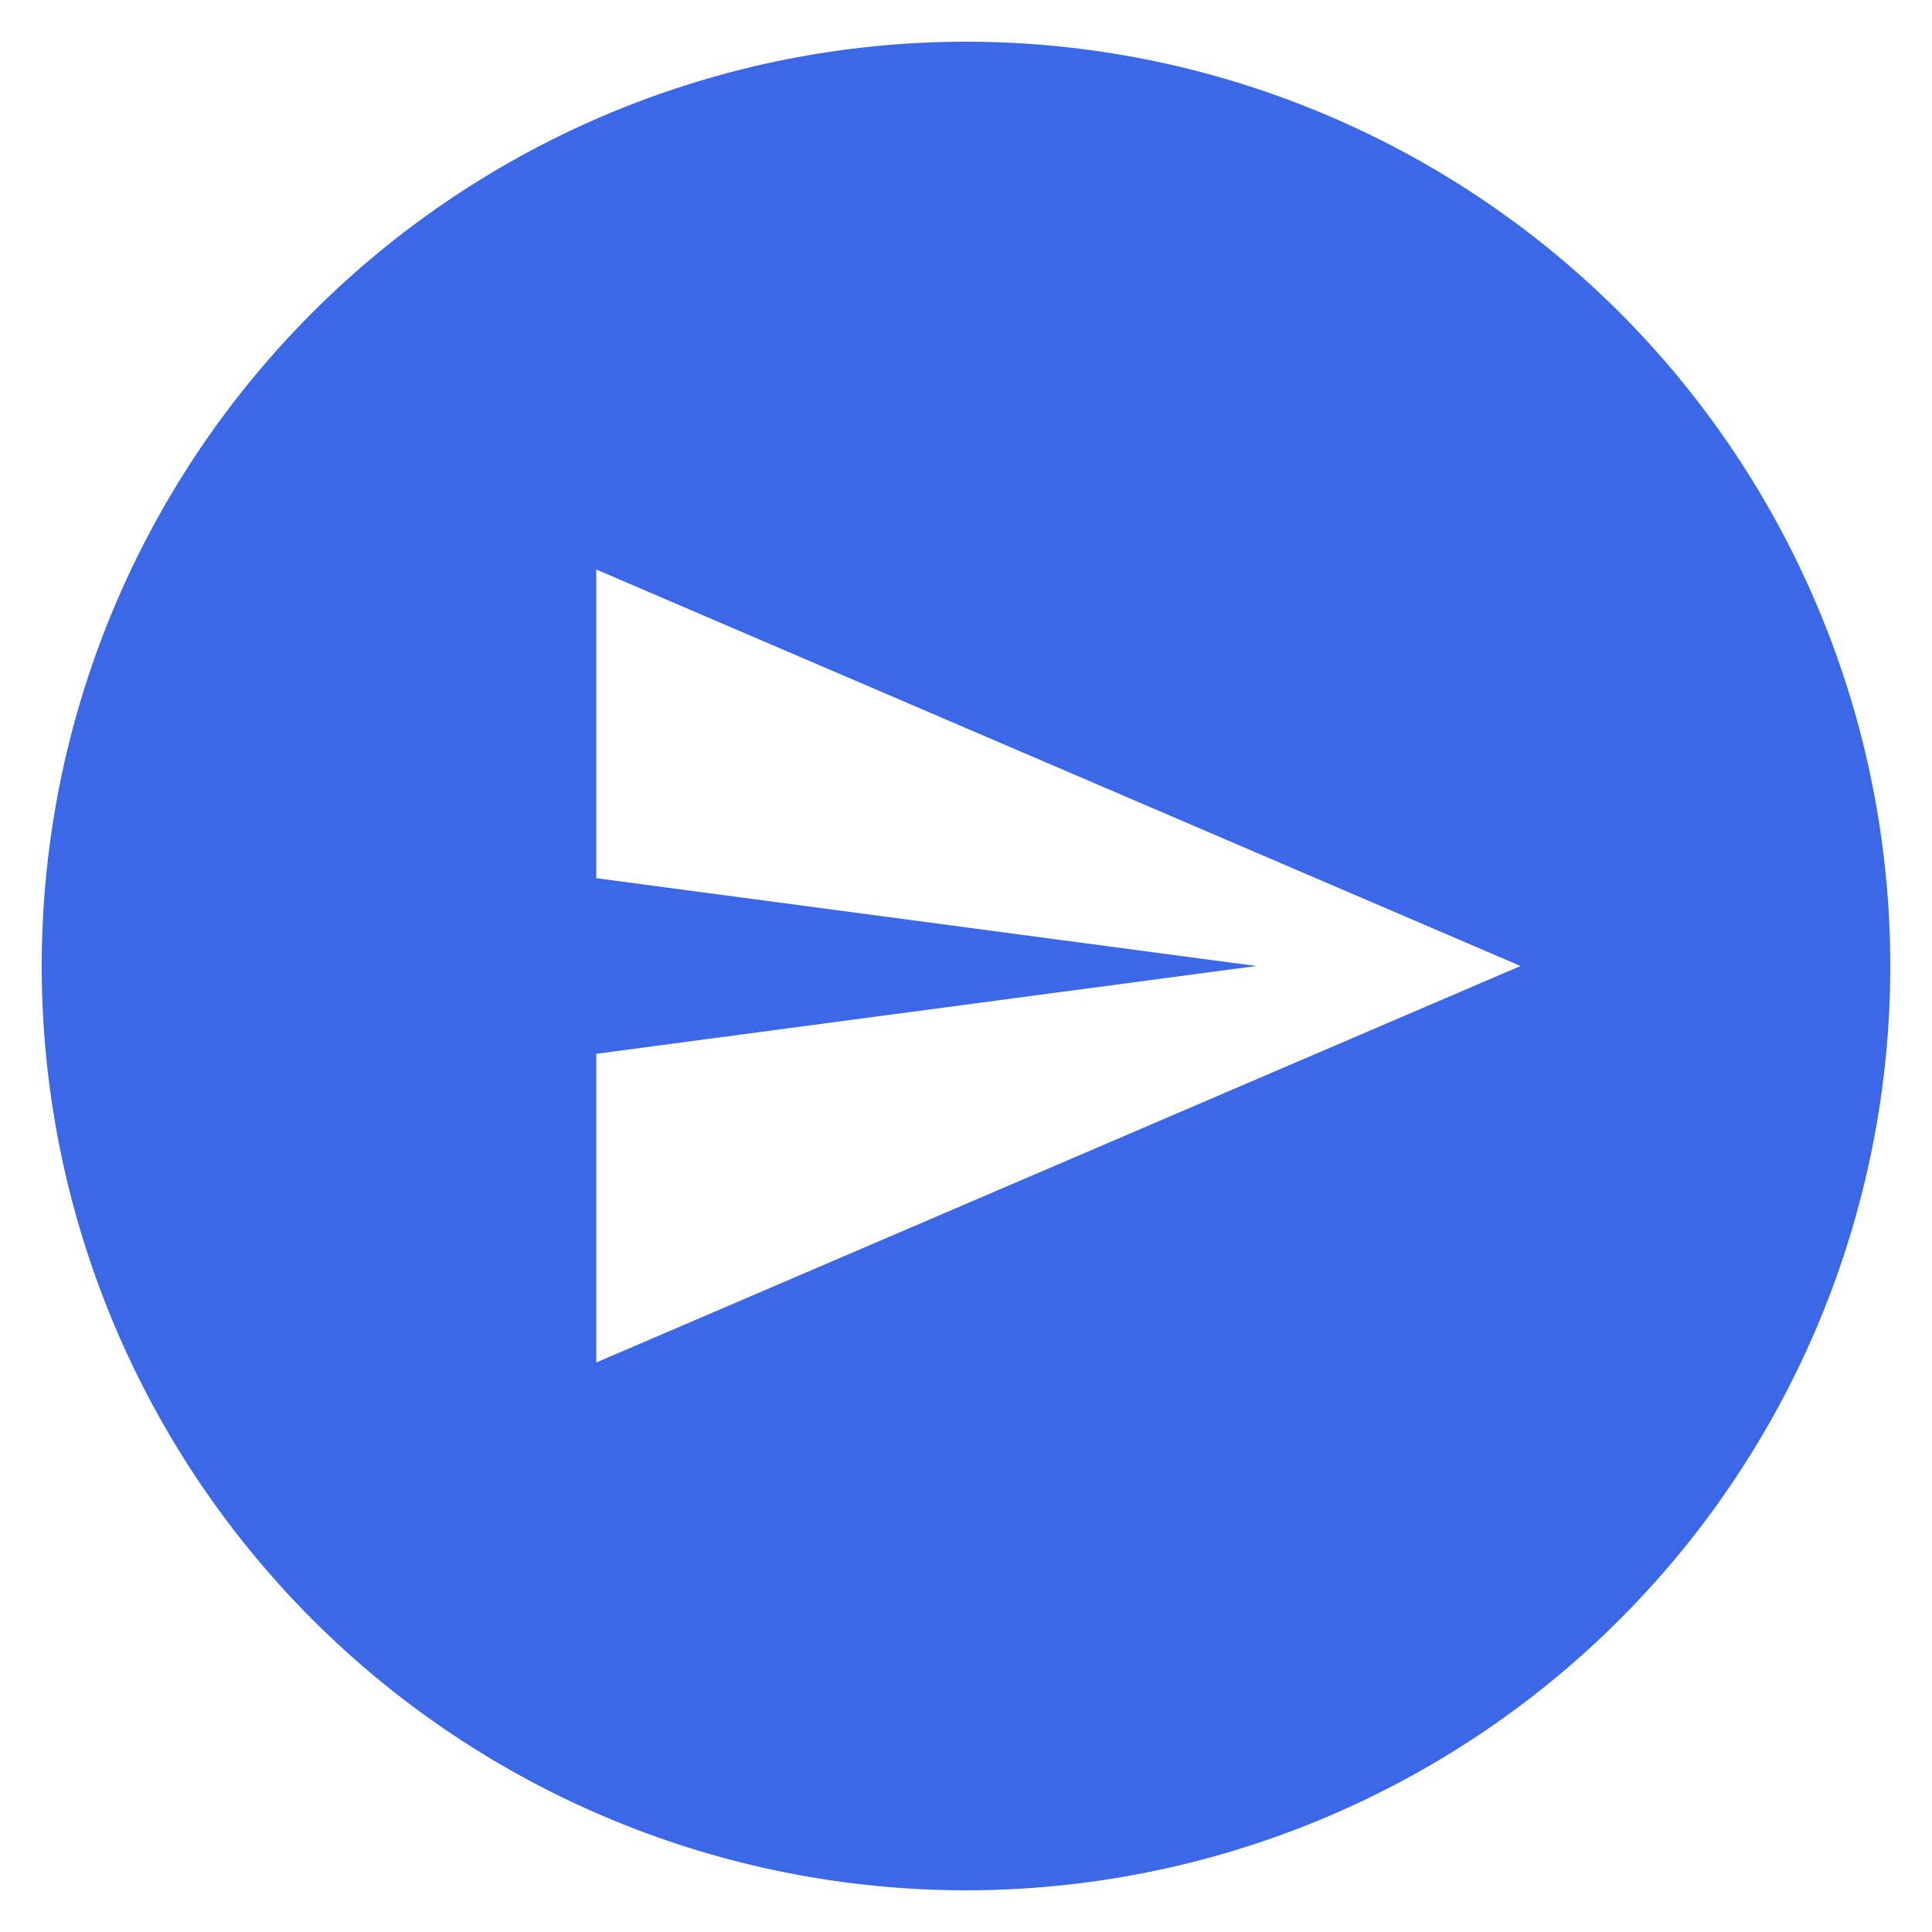 <svg width="27" height="27" viewBox="0 0 27 27" fill="none" xmlns="http://www.w3.org/2000/svg">
<path d="M13.5 0.583C15.196 0.583 16.876 0.917 18.443 1.567C20.01 2.216 21.434 3.167 22.634 4.367C23.833 5.566 24.784 6.99 25.433 8.557C26.083 10.124 26.417 11.804 26.417 13.5C26.417 16.926 25.056 20.211 22.634 22.634C20.211 25.056 16.926 26.417 13.5 26.417C11.804 26.417 10.124 26.083 8.557 25.433C6.99 24.784 5.566 23.833 4.367 22.634C1.944 20.211 0.583 16.926 0.583 13.5C0.583 10.074 1.944 6.789 4.367 4.367C6.789 1.944 10.074 0.583 13.5 0.583ZM8.333 7.959V12.273L17.556 13.5L8.333 14.727V19.041L21.25 13.5L8.333 7.959Z" fill="#3B68E6"/>
</svg>
